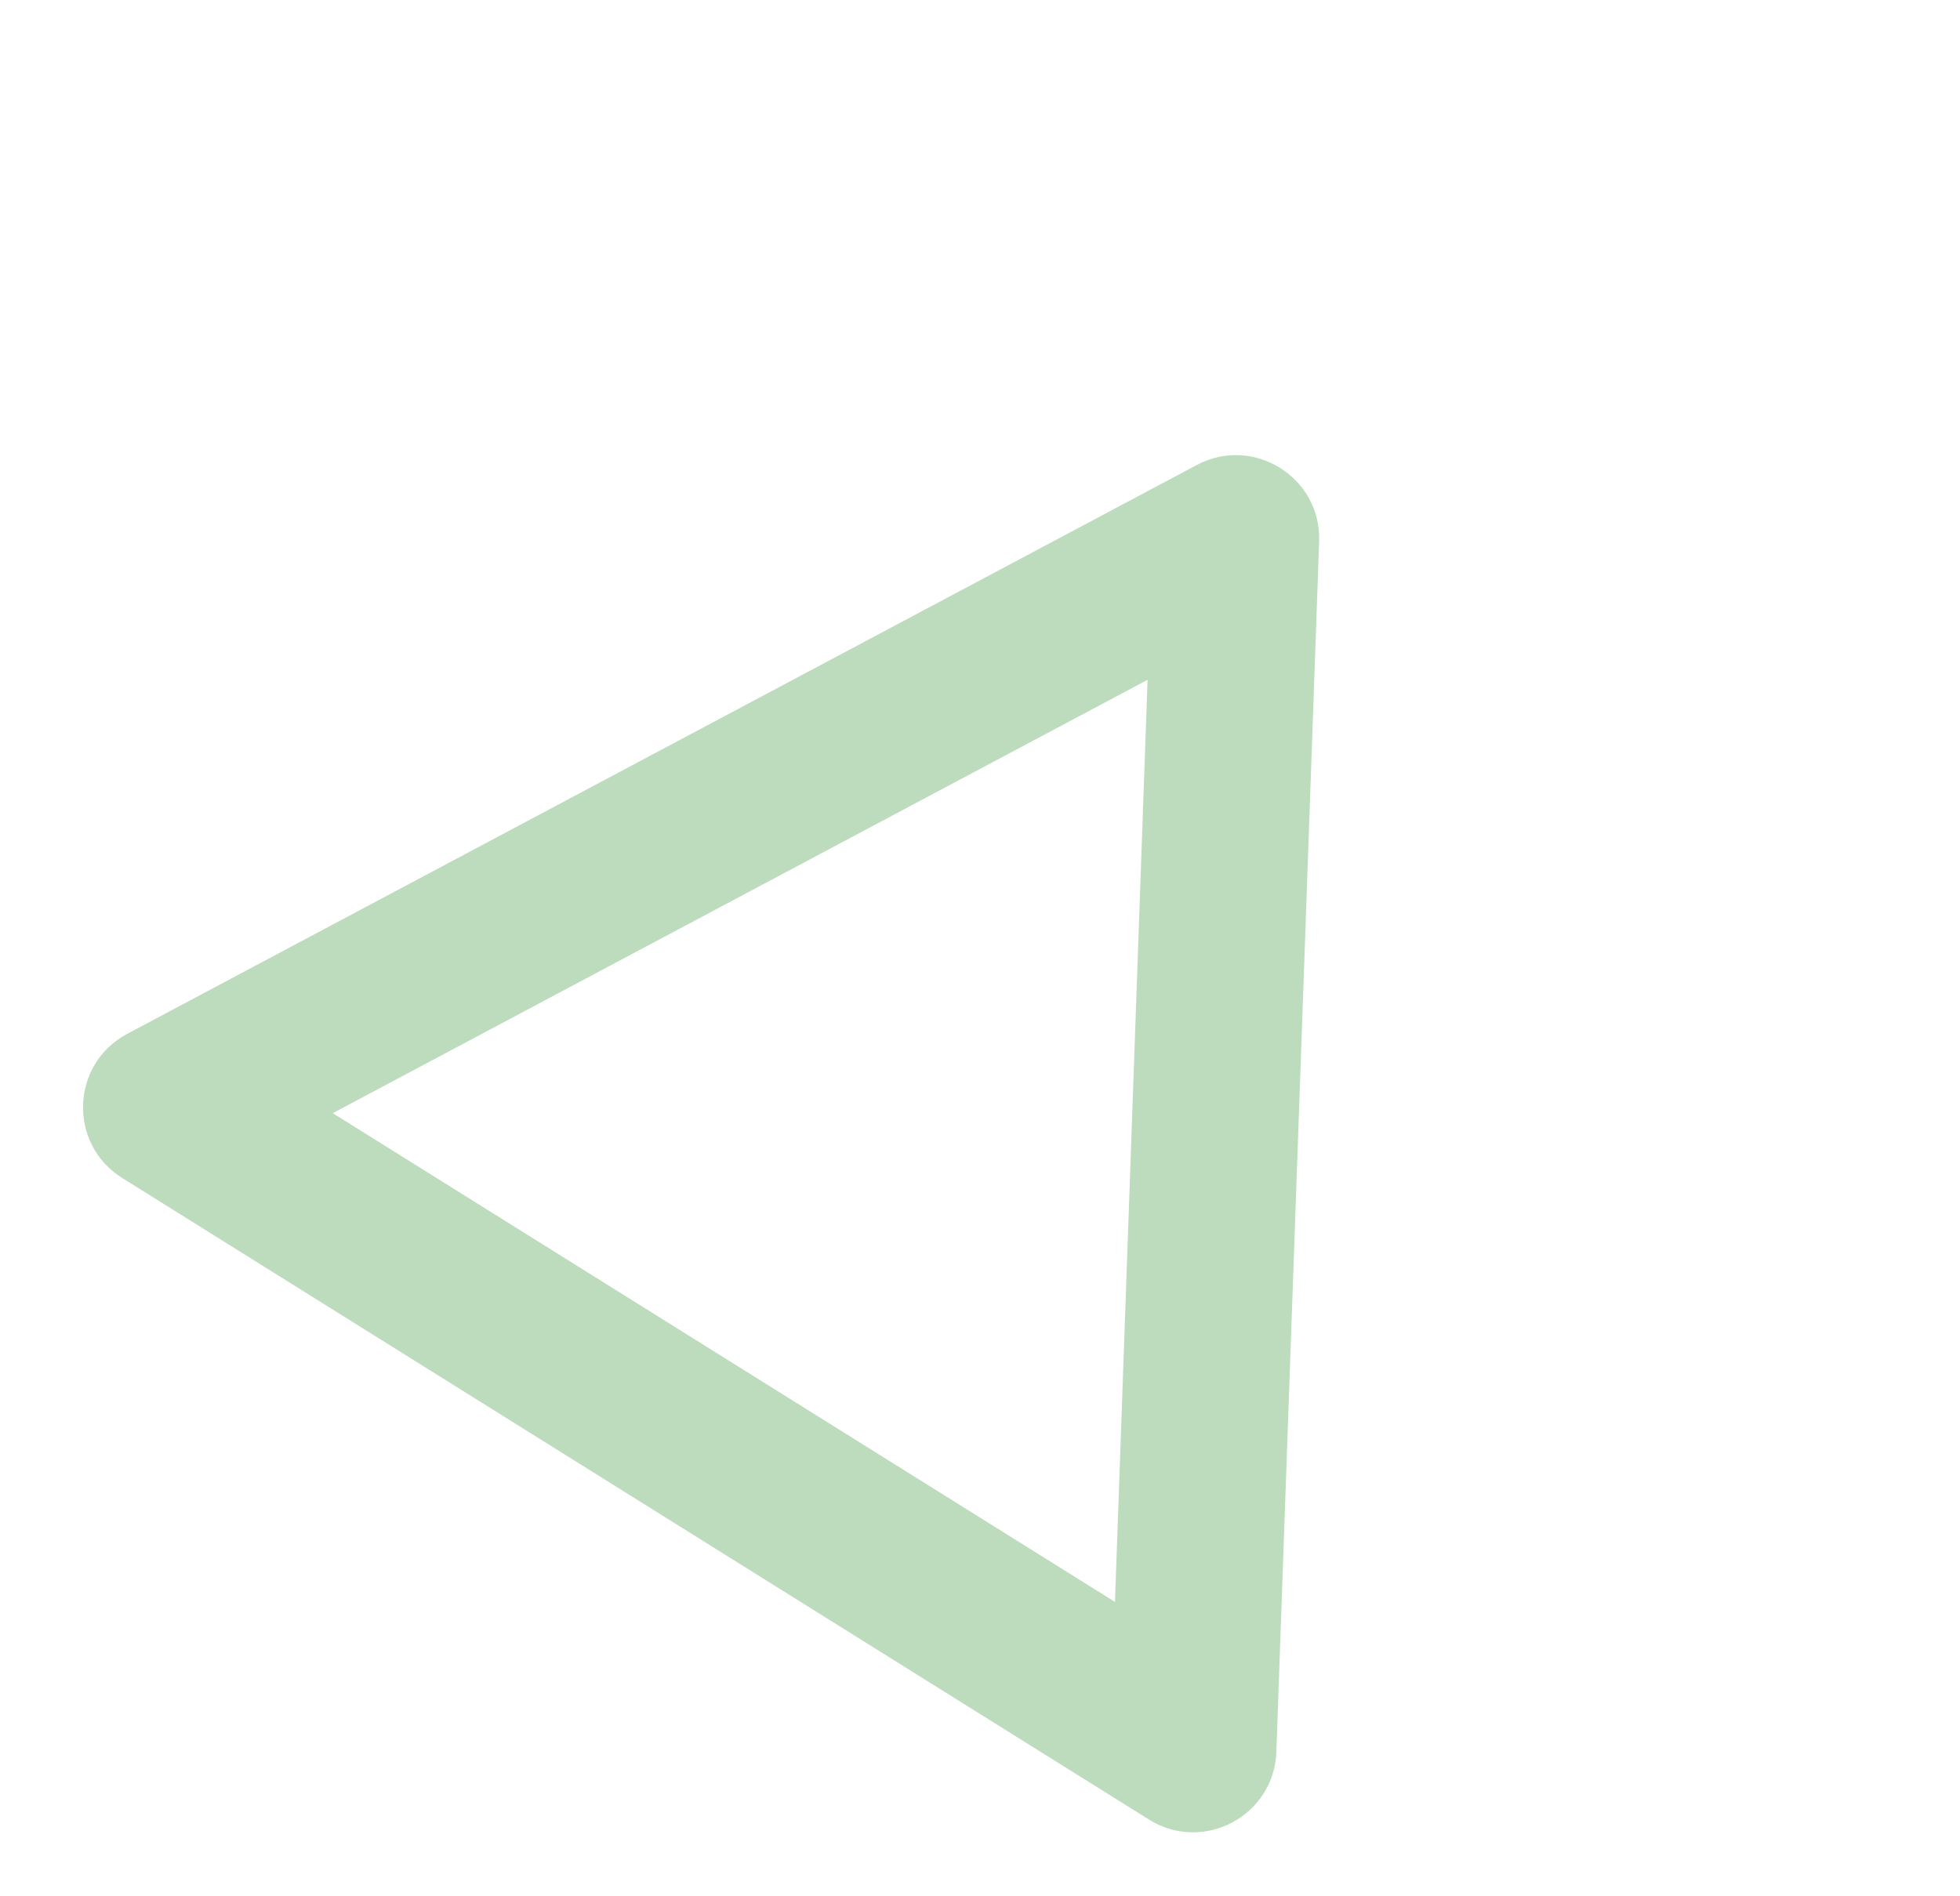 <svg xmlns="http://www.w3.org/2000/svg" width="235.316" height="227.681" viewBox="0 0 235.316 227.681">
  <g id="Polygon_3" data-name="Polygon 3" transform="matrix(0.848, 0.53, -0.53, 0.848, 82.667, 0)" fill="none" opacity="0.3">
    <path d="M81.338,15.014a10,10,0,0,1,17.324,0L171.348,141a10,10,0,0,1-8.662,15H17.314a10,10,0,0,1-8.662-15Z" stroke="none"/>
    <path d="M 90 40.022 L 34.628 136 L 145.372 136 L 90 40.022 M 90 10.011 C 93.369 10.011 96.738 11.679 98.662 15.014 L 171.348 141.003 C 175.194 147.669 170.382 156 162.686 156 L 17.314 156 C 9.617 156 4.806 147.669 8.652 141.003 L 81.338 15.014 C 83.262 11.679 86.631 10.011 90 10.011 Z" stroke="none" fill="#228b22"/>
  </g>
</svg>
